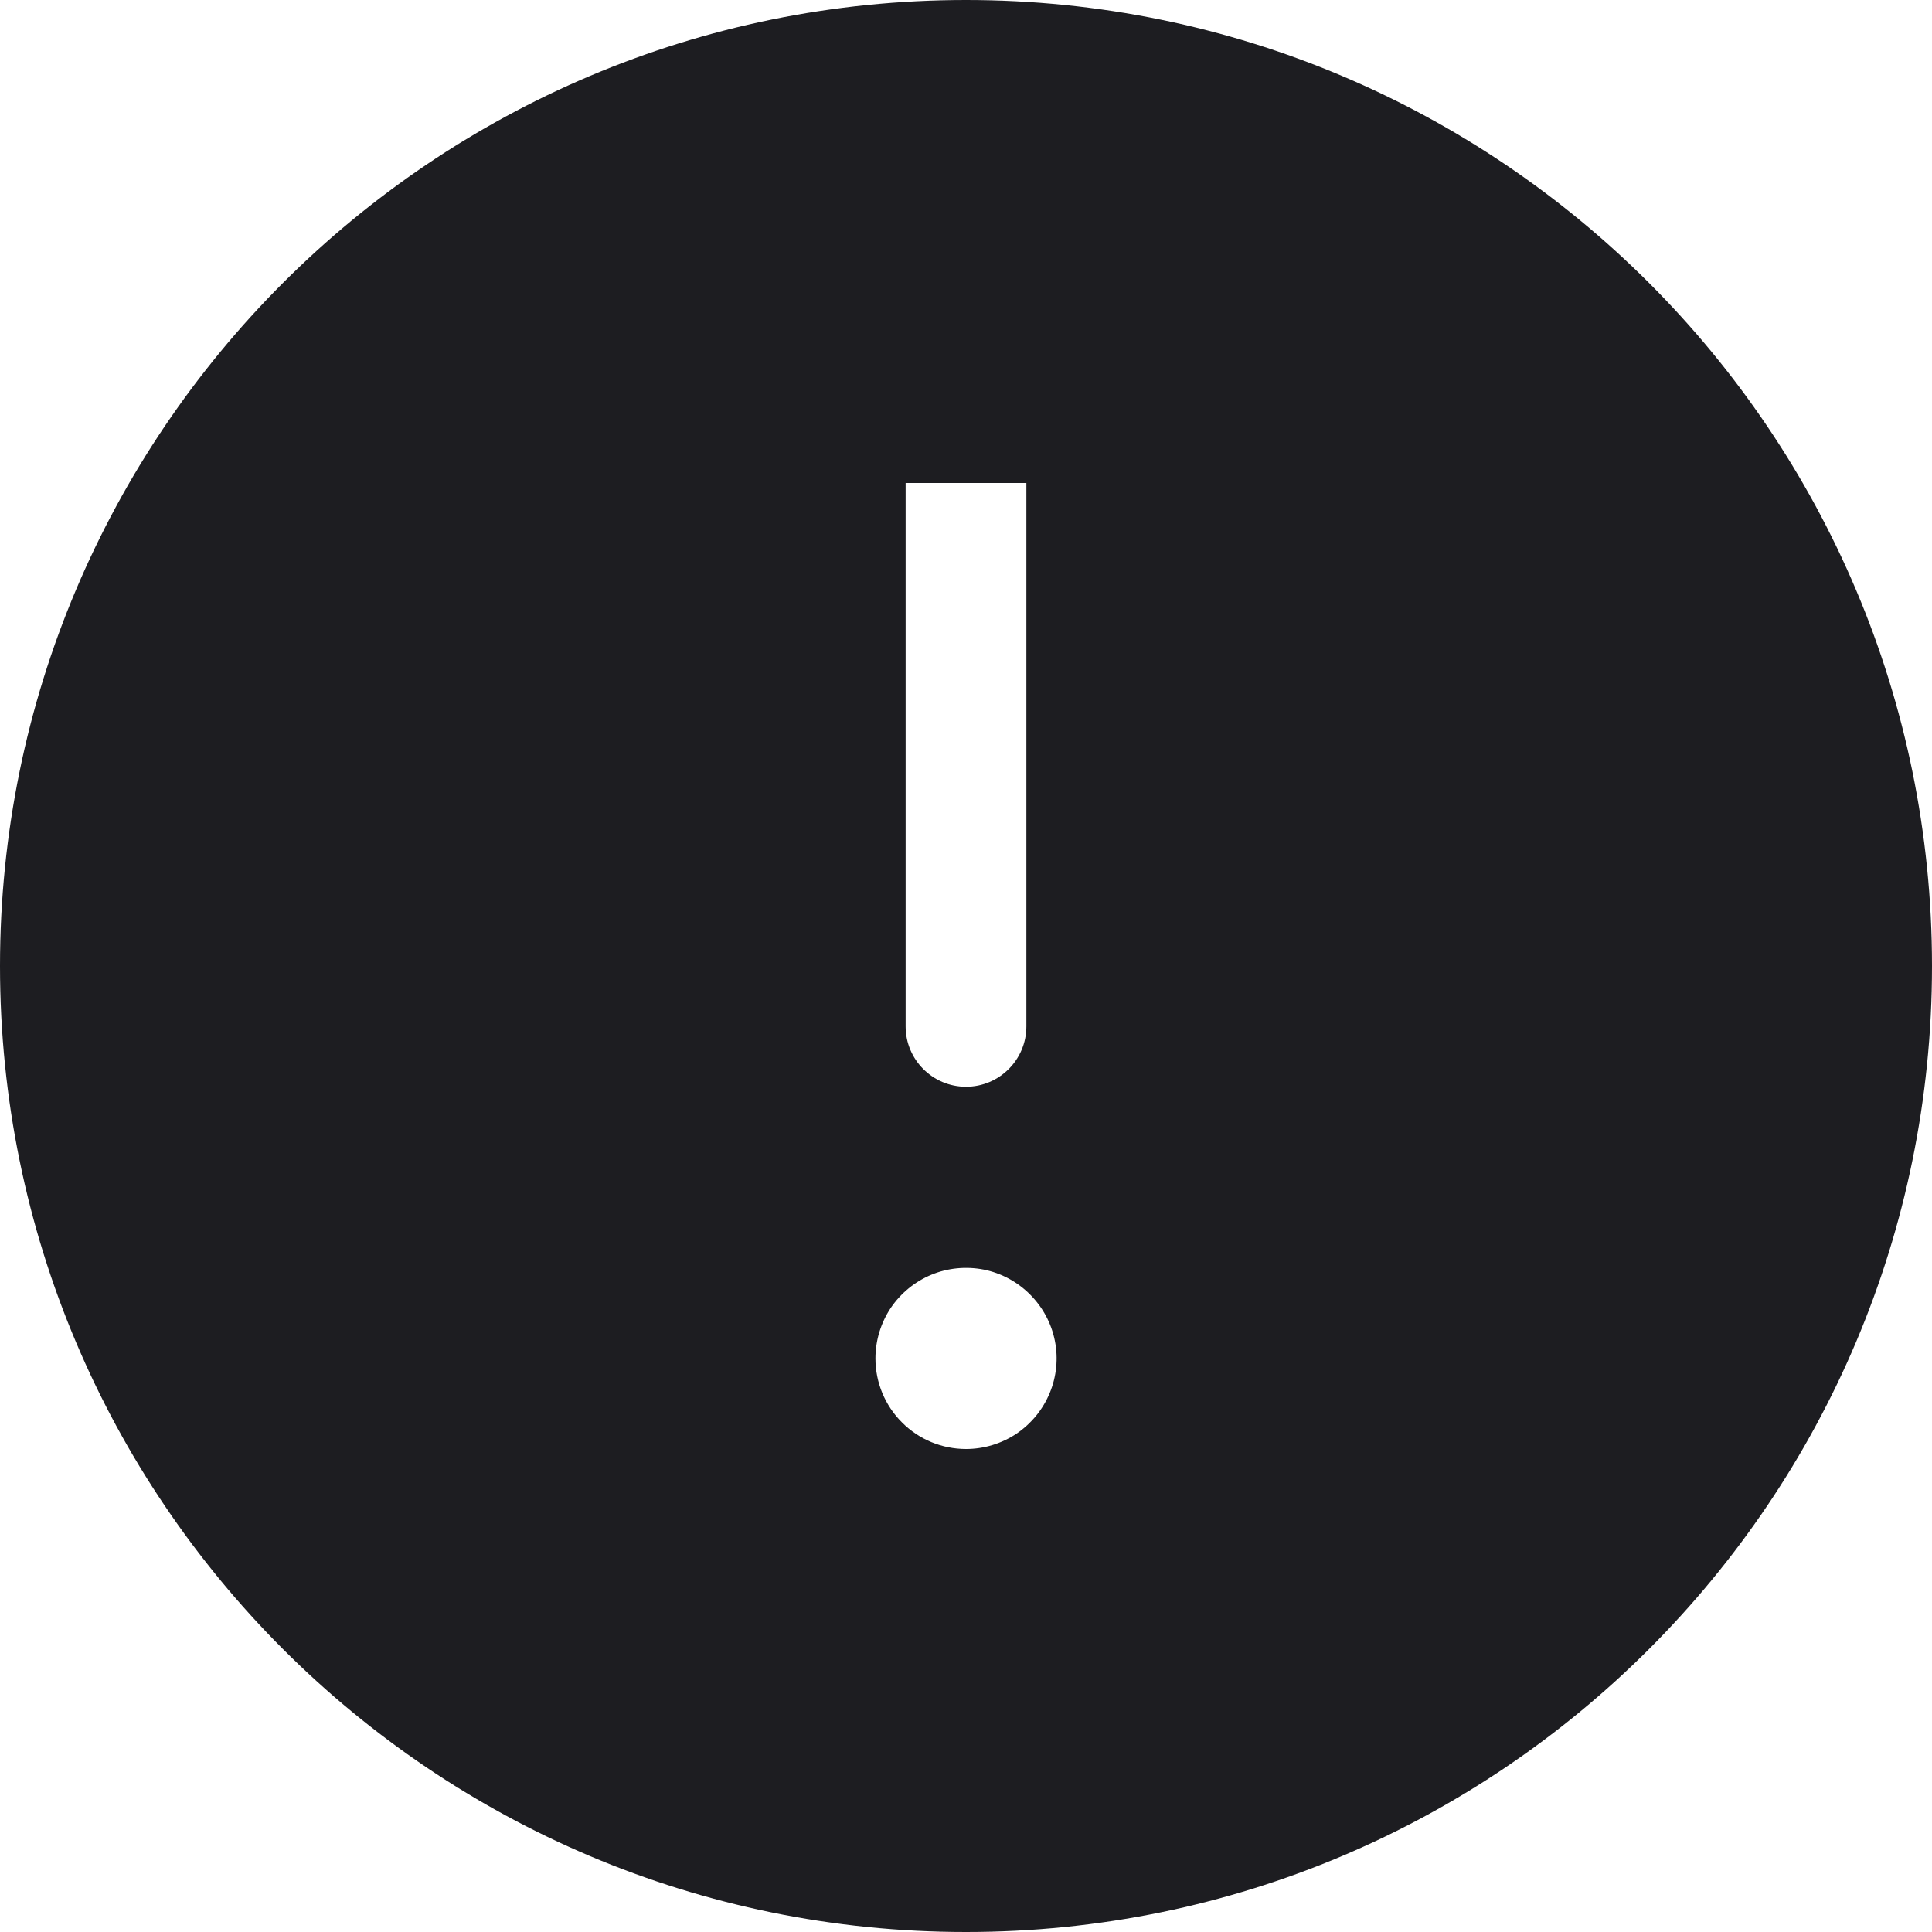 <svg width="16" height="16" viewBox="0 0 16 16" fill="none" xmlns="http://www.w3.org/2000/svg">
<path fill-rule="evenodd" clip-rule="evenodd" d="M16 8C16 12.418 12.418 16 8 16C3.582 16 0 12.418 0 8C0 3.582 3.582 0 8 0C12.418 0 16 3.582 16 8ZM8 9C7.724 9 7.5 8.776 7.5 8.5L7.5 4H8.5V8.5C8.5 8.776 8.276 9 8 9ZM8 12C8.148 12 8.293 11.956 8.417 11.874C8.54 11.791 8.636 11.674 8.693 11.537C8.75 11.4 8.765 11.249 8.736 11.104C8.707 10.958 8.635 10.825 8.53 10.72C8.425 10.615 8.292 10.543 8.146 10.514C8.001 10.486 7.85 10.5 7.713 10.557C7.576 10.614 7.459 10.71 7.376 10.833C7.294 10.957 7.25 11.102 7.25 11.25C7.25 11.449 7.329 11.64 7.47 11.78C7.61 11.921 7.801 12 8 12Z" fill="#1D1D21"/>
</svg>

